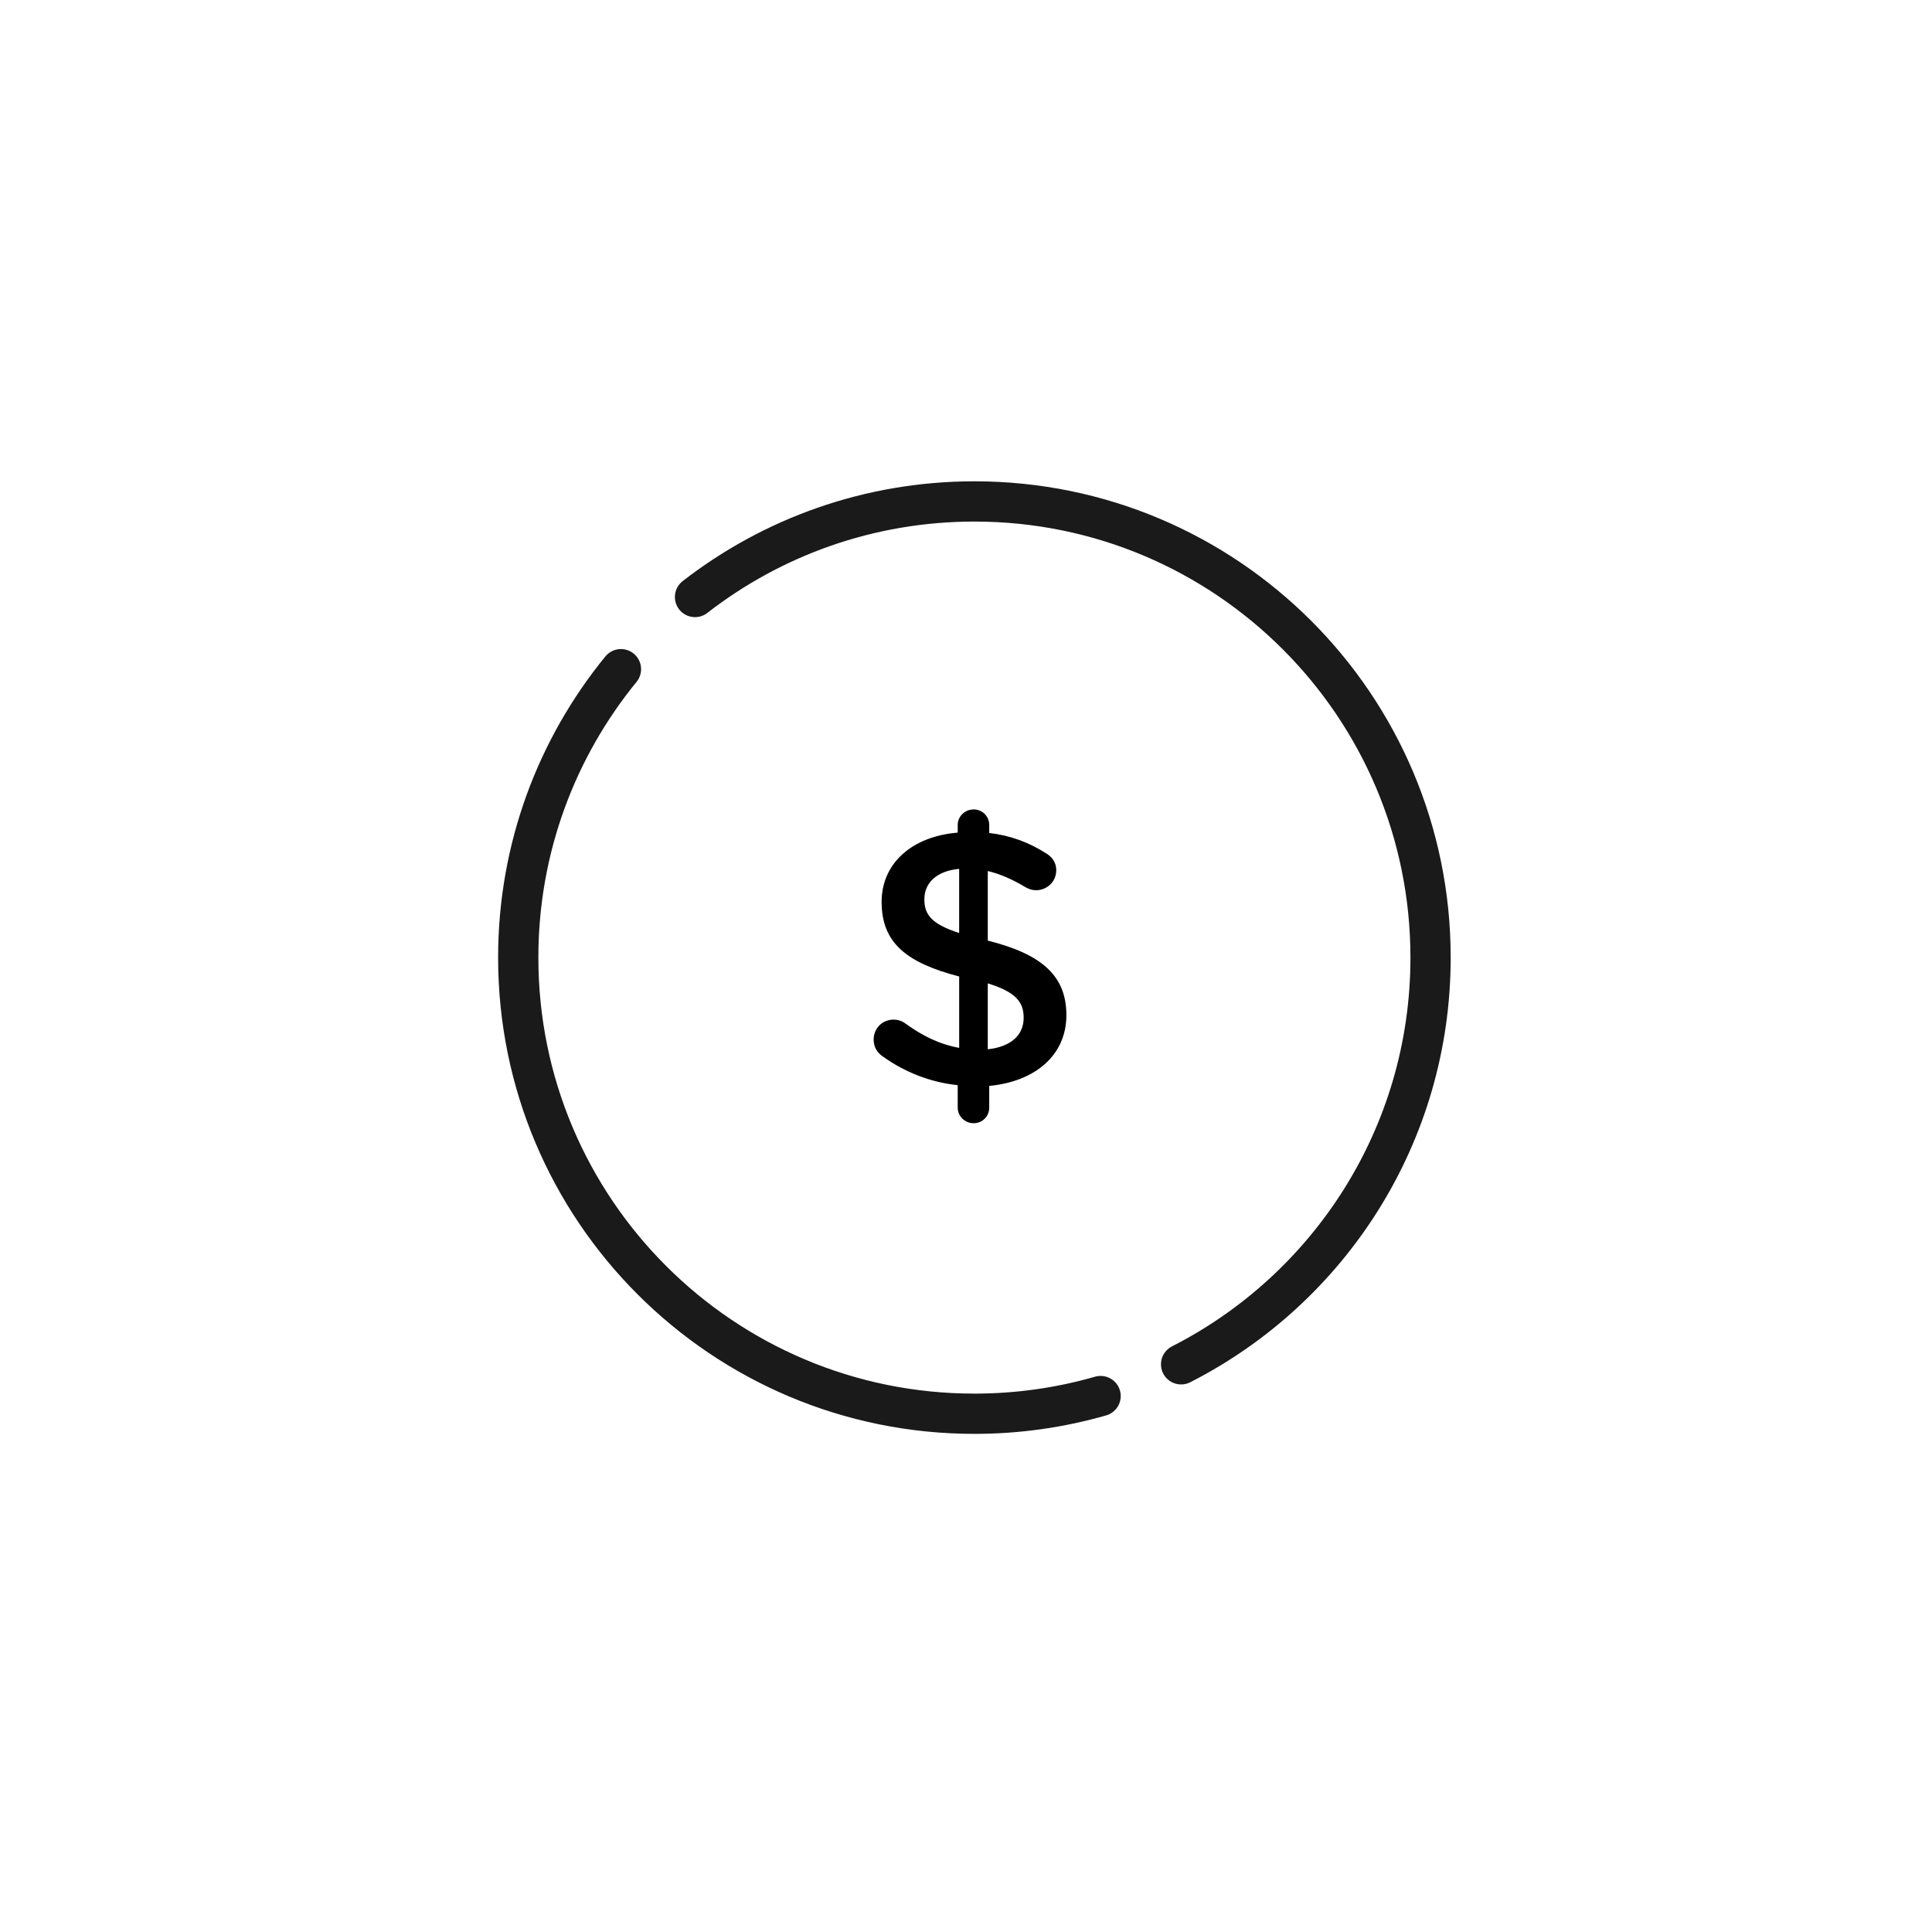 <?xml version="1.0" ?><!DOCTYPE svg  PUBLIC '-//W3C//DTD SVG 1.1//EN'  'http://www.w3.org/Graphics/SVG/1.1/DTD/svg11.dtd'><svg enable-background="new 0 0 96 96" height="96px" id="Layer_1" version="1.1" viewBox="0 0 96 96" width="96px" xml:space="preserve" xmlns="http://www.w3.org/2000/svg" xmlns:xlink="http://www.w3.org/1999/xlink"><path d="M54.688,69.369  c-1.991,0.572-4.095,0.879-6.271,0.879c-12.518,0-22.666-10.146-22.666-22.666c0-5.436,1.914-10.425,5.104-14.331" fill="none" stroke="#1A1A1A" stroke-linecap="round" stroke-miterlimit="10" stroke-width="2"/><path d="M34.535,29.665  c3.836-2.977,8.652-4.748,13.883-4.749c12.518,0,22.666,10.147,22.666,22.666c0,8.822-5.039,16.465-12.396,20.21" fill="none" stroke="#1A1A1A" stroke-linecap="round" stroke-miterlimit="10" stroke-width="2"/><g><path d="M48.379,40.22c0.434,0,0.775,0.342,0.775,0.774v0.396c1.063,0.126,1.963,0.468,2.791,0.99   c0.287,0.162,0.539,0.432,0.539,0.864c0,0.558-0.449,0.991-1.008,0.991c-0.18,0-0.359-0.054-0.539-0.162   c-0.631-0.378-1.244-0.648-1.855-0.792v3.457c2.736,0.684,3.906,1.783,3.906,3.709c0,1.98-1.547,3.295-3.834,3.511v1.08   c0,0.433-0.342,0.774-0.775,0.774c-0.432,0-0.791-0.342-0.791-0.774v-1.116c-1.352-0.145-2.594-0.63-3.691-1.404   c-0.307-0.198-0.486-0.486-0.486-0.864c0-0.558,0.432-0.99,0.99-0.99c0.217,0,0.432,0.071,0.594,0.198   c0.848,0.611,1.676,1.025,2.666,1.206v-3.547c-2.629-0.685-3.854-1.675-3.854-3.709c0-1.927,1.529-3.259,3.781-3.439v-0.378   C47.588,40.562,47.947,40.22,48.379,40.22z M47.66,46.36v-3.187c-1.152,0.108-1.729,0.72-1.729,1.512   C45.932,45.441,46.273,45.91,47.66,46.36z M49.082,48.862v3.277c1.152-0.126,1.783-0.702,1.783-1.566   C50.865,49.781,50.469,49.295,49.082,48.862z"/></g></svg>